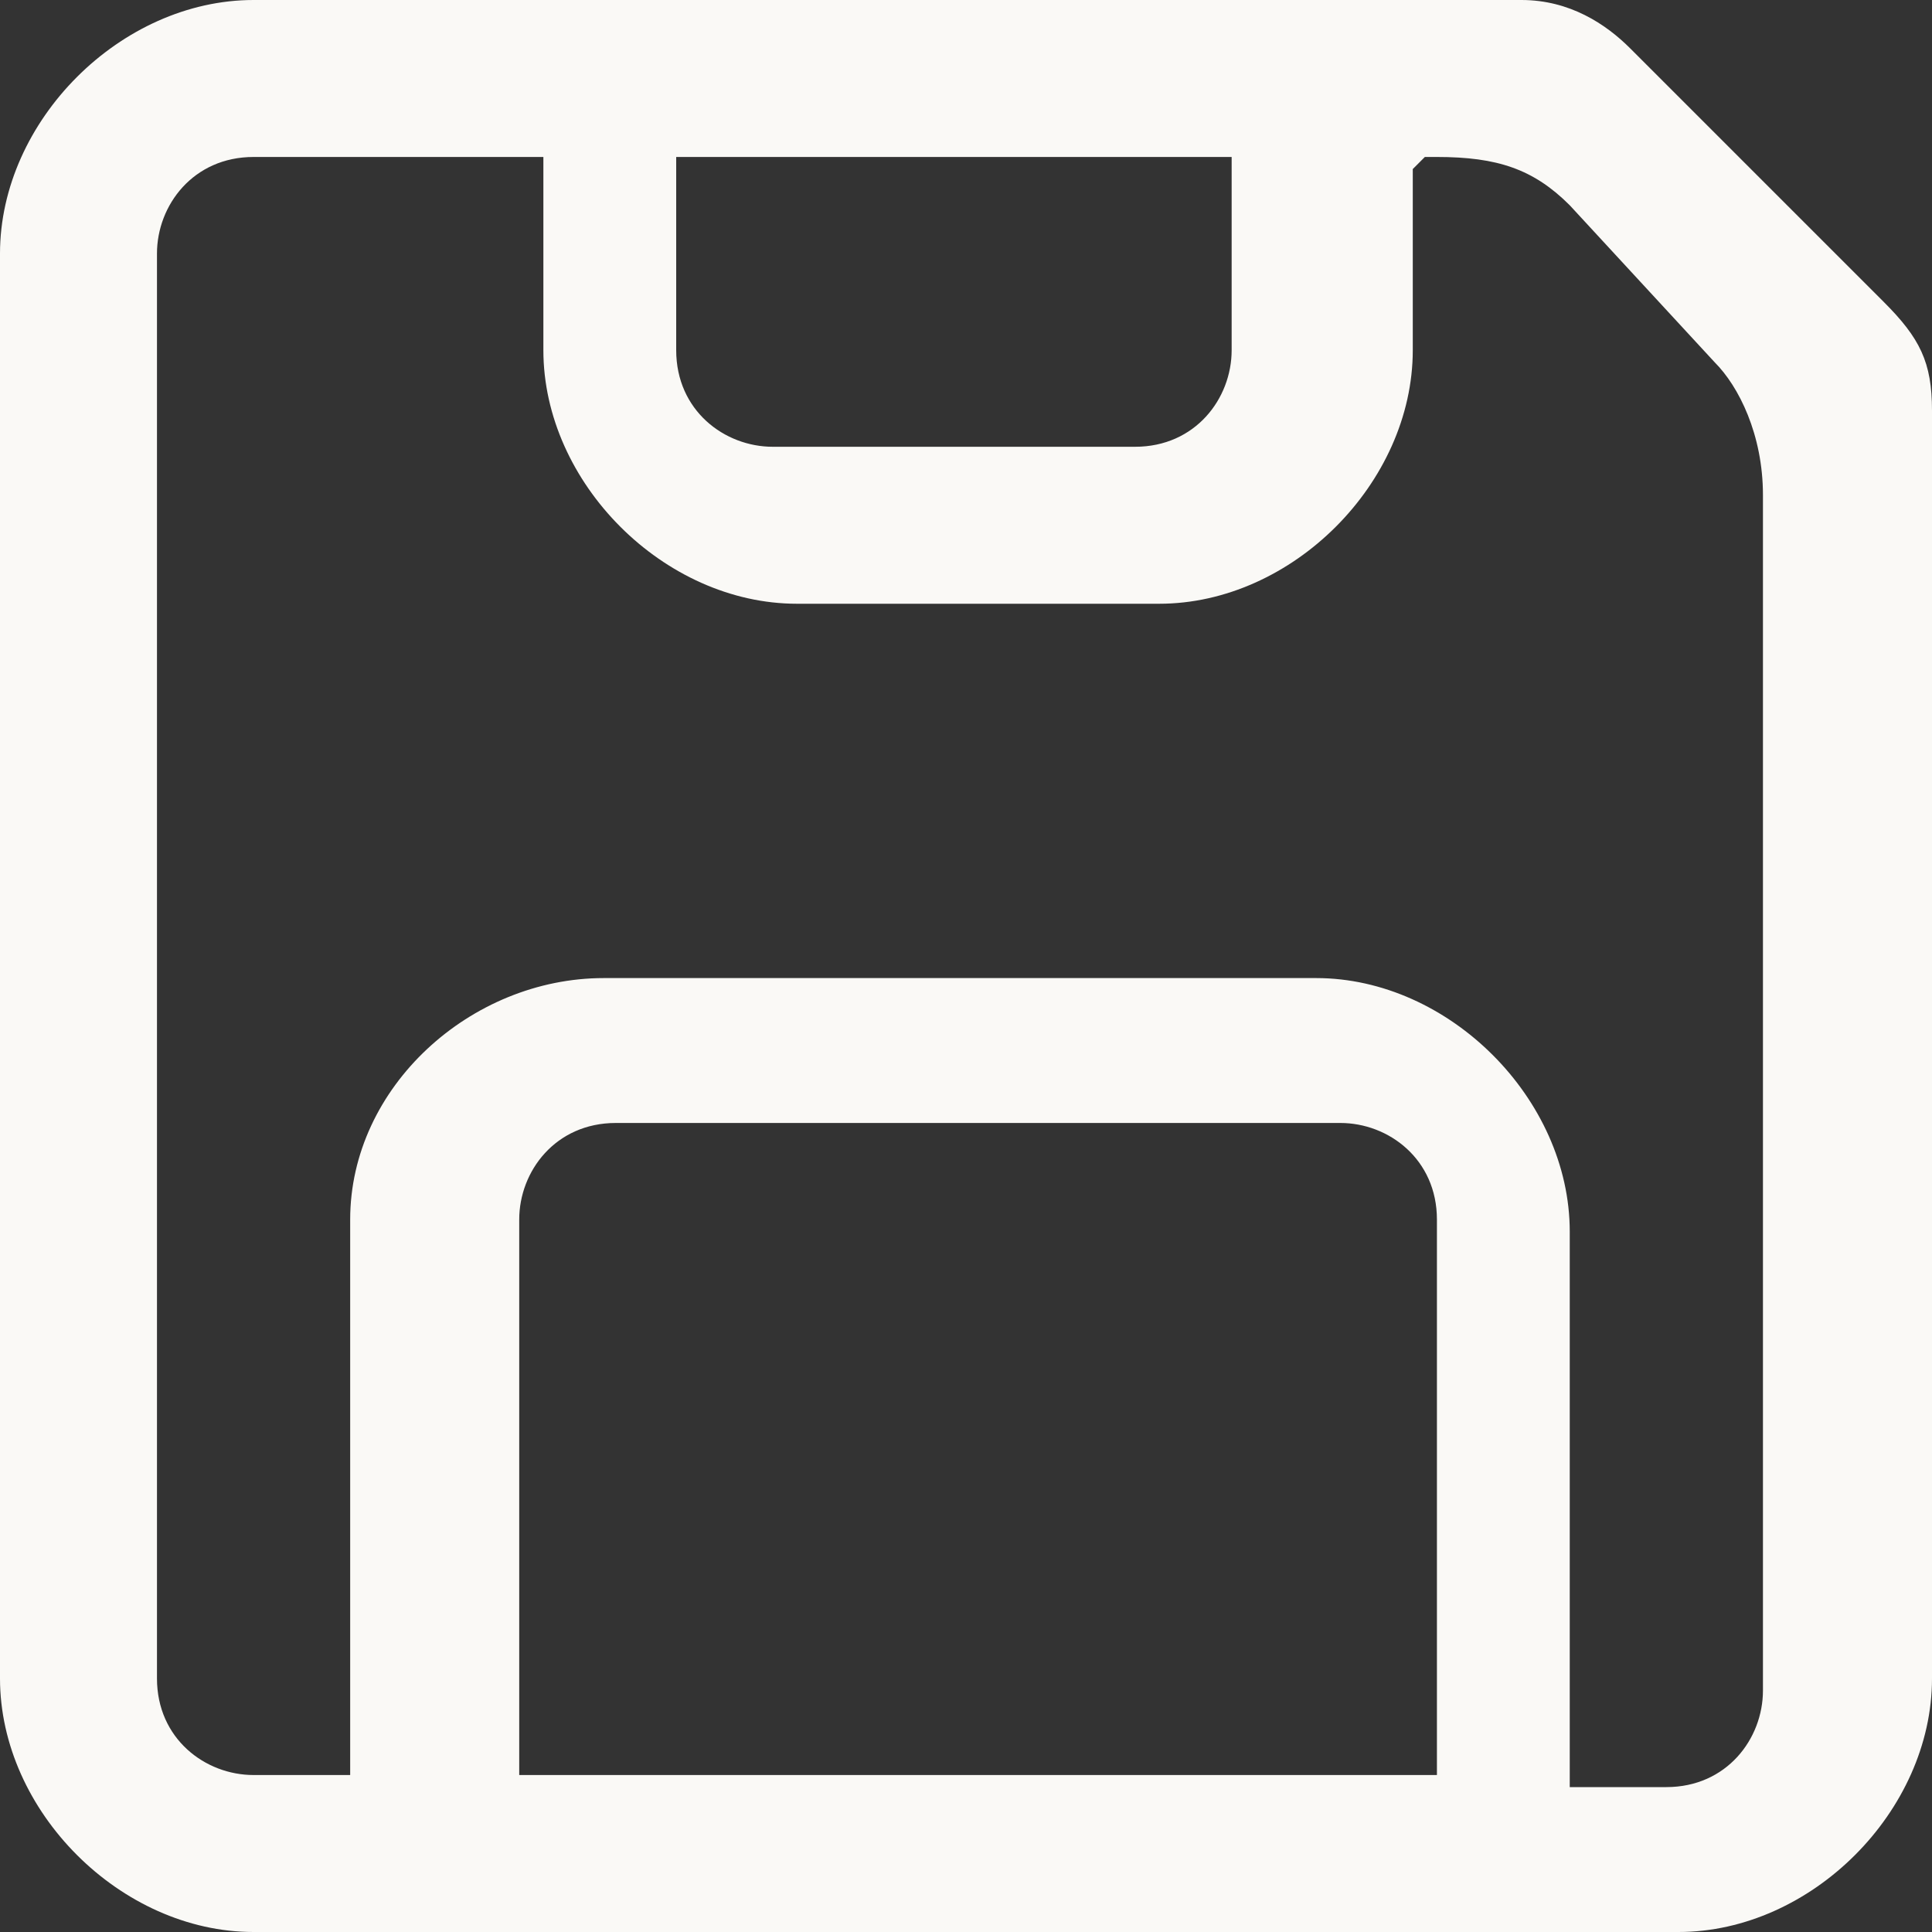 <?xml version="1.0" encoding="utf-8"?>
<!-- Generator: Adobe Illustrator 25.0.0, SVG Export Plug-In . SVG Version: 6.00 Build 0)  -->
<svg version="1.1" id="Layer_1" xmlns="http://www.w3.org/2000/svg" xmlns:xlink="http://www.w3.org/1999/xlink" x="0px" y="0px"
	 viewBox="0 0 16 16" style="enable-background:new 0 0 16 16;" xml:space="preserve">
<rect x="0" y="0" width="16" height="16" fill="#333333" stroke="none"/>
<style type="text/css">
	.st0{fill-rule:evenodd;clip-rule:evenodd;fill:#FAF9F6;}
</style>
<path class="st0" d="M2.1,16C1,16,0,15,0,13.9V2.1C0,1,1,0,2.1,0h10.5c0.4,0,0.7,0.2,0.9,0.4l2.1,2.1C15.9,2.8,16,3,16,3.4v10.5
	c0,1.1-1,2.1-2.1,2.1H2.1z M10.9,8.1c1.1,0,2.1,1,2.1,2.1v4.6h0.8c0.5,0,0.8-0.4,0.8-0.8V4.1c0-0.5-0.2-0.9-0.4-1.1L13,1.7
	c-0.3-0.3-0.6-0.4-1.1-0.4h-0.1l-0.1,0.1v1.5c0,1.1-1,2.1-2.1,2.1h-3c-1.1,0-2.1-1-2.1-2.1V1.3H2.1c-0.5,0-0.8,0.4-0.8,0.8v11.8
	c0,0.5,0.4,0.8,0.8,0.8h0.8v-4.6c0-1.1,1-2,2.1-2H10.9z M5.1,9.3c-0.5,0-0.8,0.4-0.8,0.8v4.6h7.6v-4.6c0-0.5-0.4-0.8-0.8-0.8H5.1z
	 M5.6,2.9c0,0.5,0.4,0.8,0.8,0.8h3c0.5,0,0.8-0.4,0.8-0.8V1.3H5.6V2.9z"/>
</svg>
